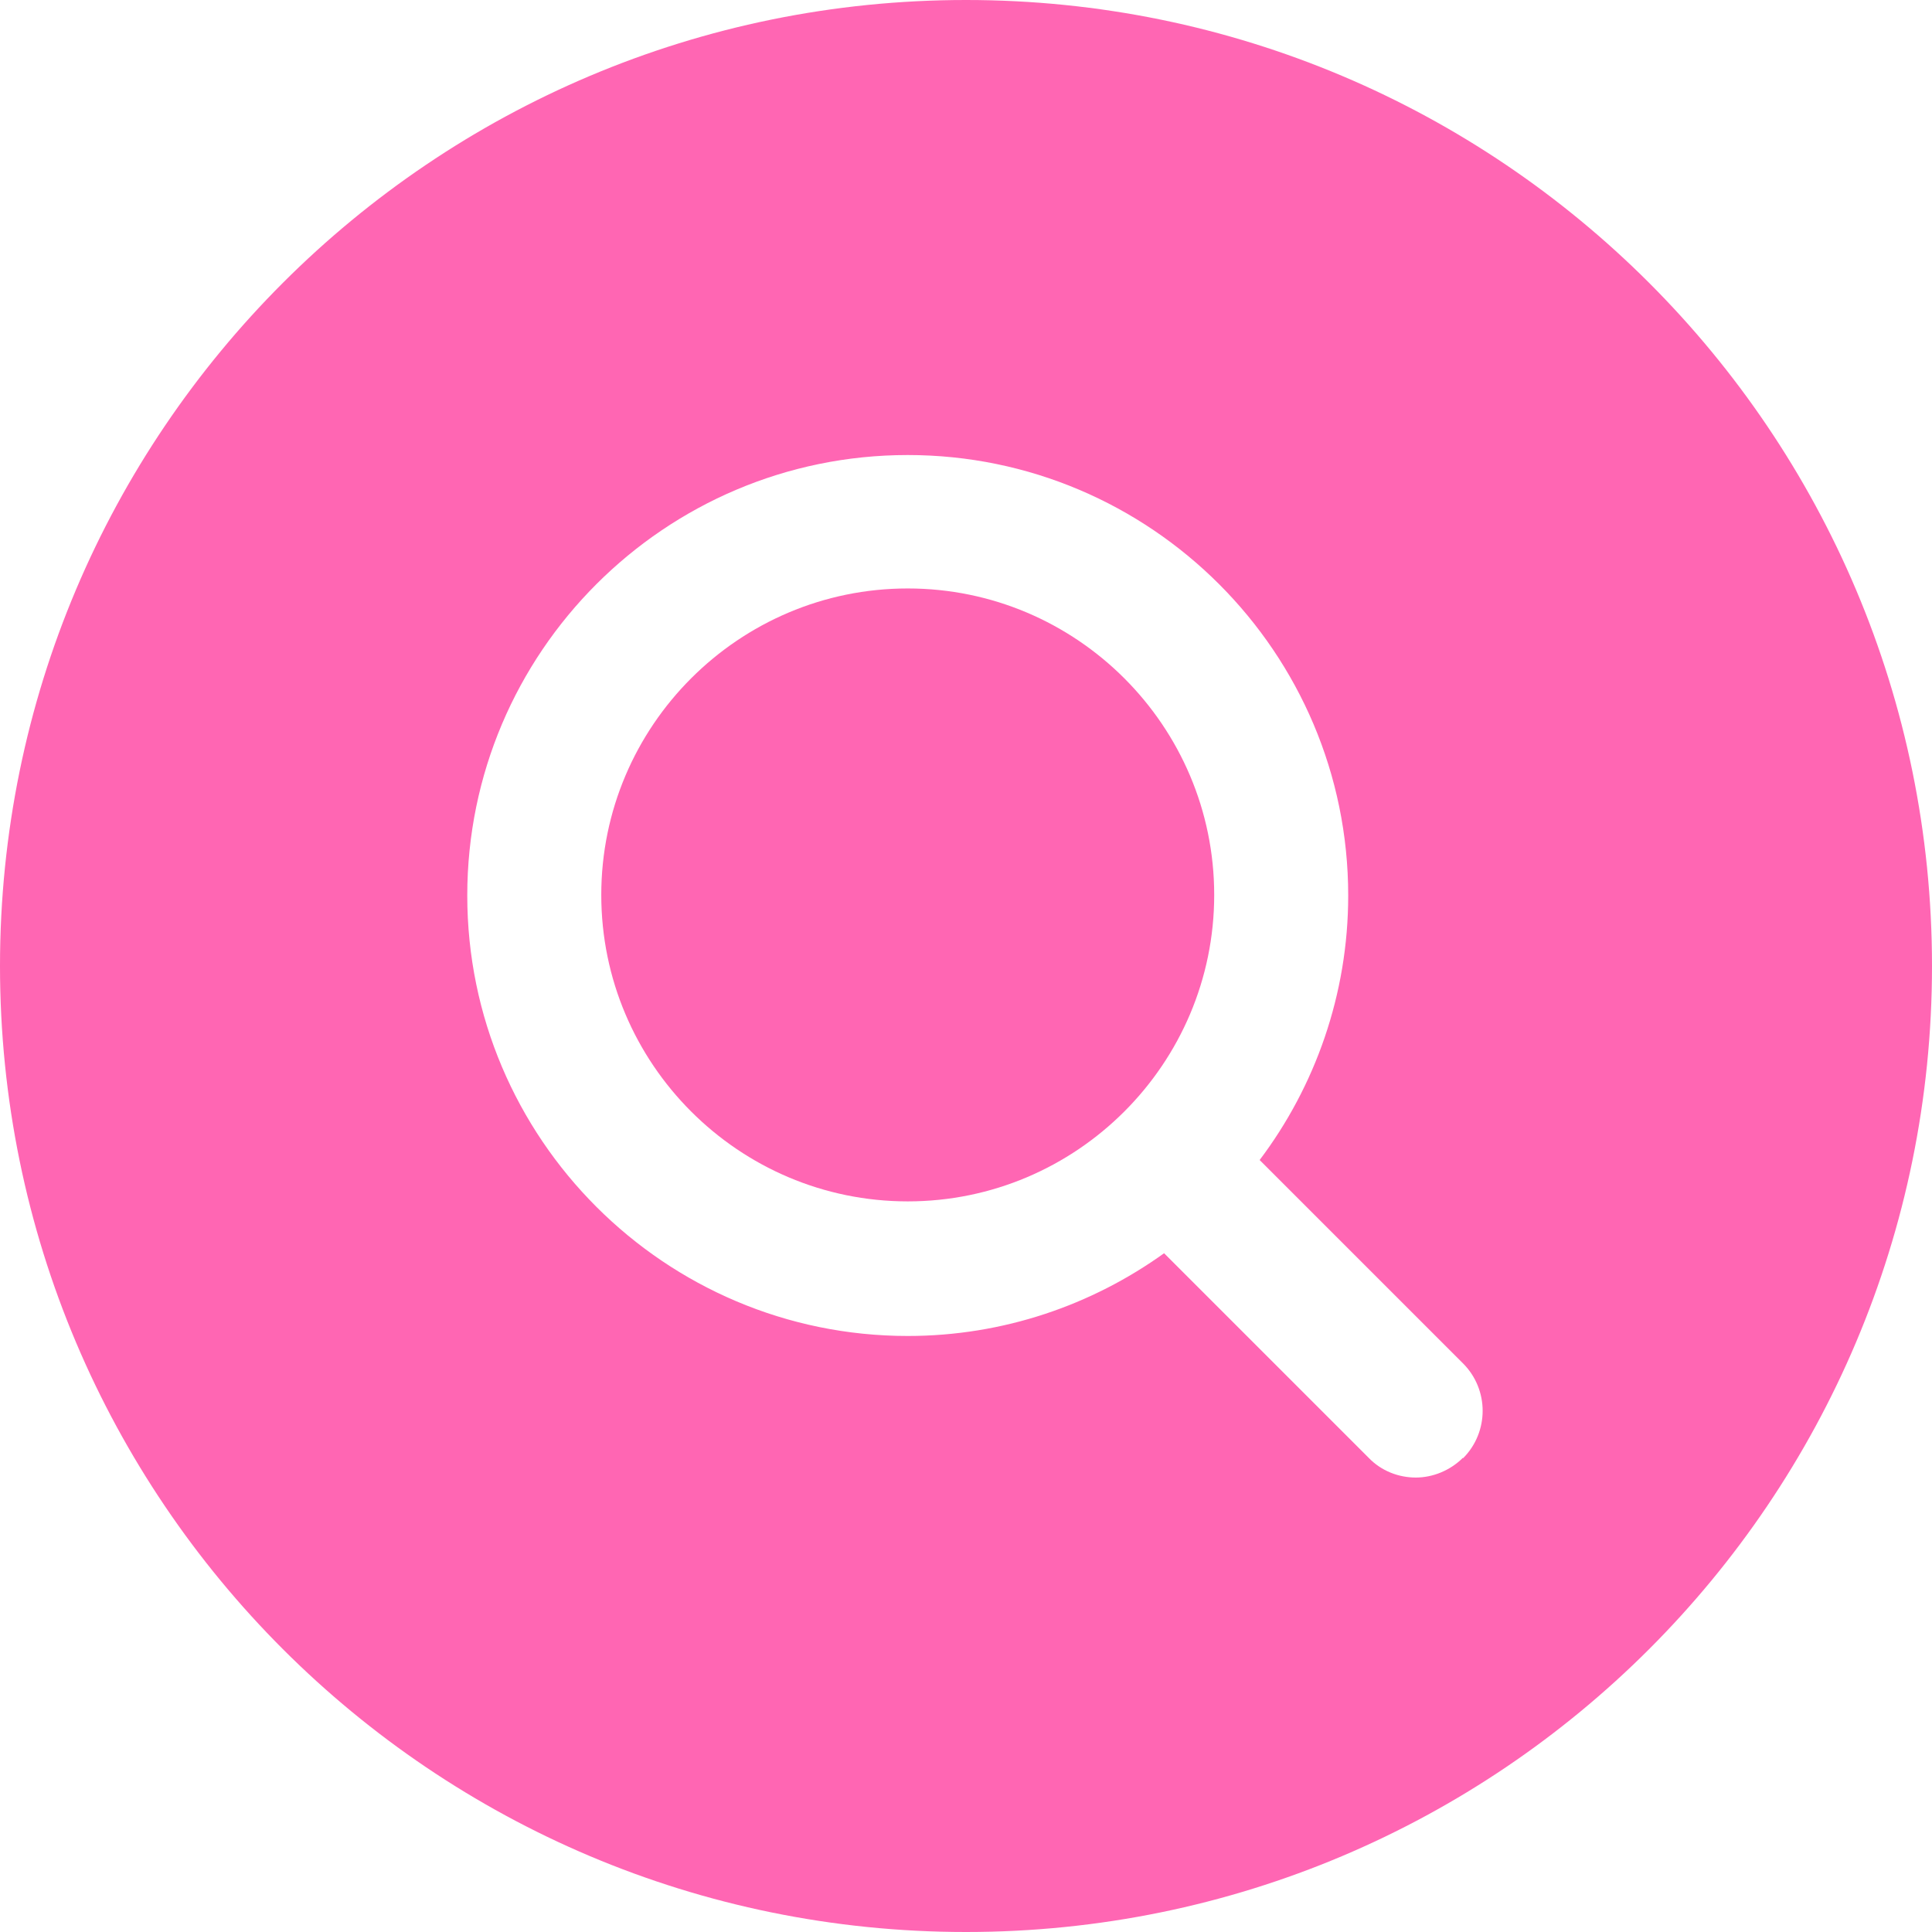 <?xml version="1.0" encoding="UTF-8"?>
<svg id="Layer_2" data-name="Layer 2" xmlns="http://www.w3.org/2000/svg" viewBox="0 0 33.16 33.16">
  <defs>
    <style>
      .cls-1 {
        fill: #ff66b3;
      }
    </style>
  </defs>
  <g id="ELEMENTS">
    <g>
      <path class="cls-1" d="M15.58,10.1c-2.9,0-5.26,2.36-5.26,5.26s2.36,5.26,5.26,5.26,5.26-2.36,5.26-5.26-2.36-5.26-5.26-5.26Z"/>
      <path class="cls-1" d="M16.58,0C7.42,0,0,7.42,0,16.58s7.42,16.58,16.58,16.58,16.58-7.42,16.58-16.58S25.74,0,16.58,0ZM25.11,25.02c-.22.22-.52.34-.81.34s-.59-.11-.81-.34l-3.51-3.51c-1.24.89-2.76,1.42-4.4,1.42-4.17,0-7.56-3.39-7.56-7.56s3.39-7.56,7.56-7.56,7.56,3.39,7.56,7.56c0,1.7-.57,3.28-1.52,4.54l3.49,3.49c.45.45.45,1.18,0,1.63Z"/>
    </g>
  </g>
</svg>